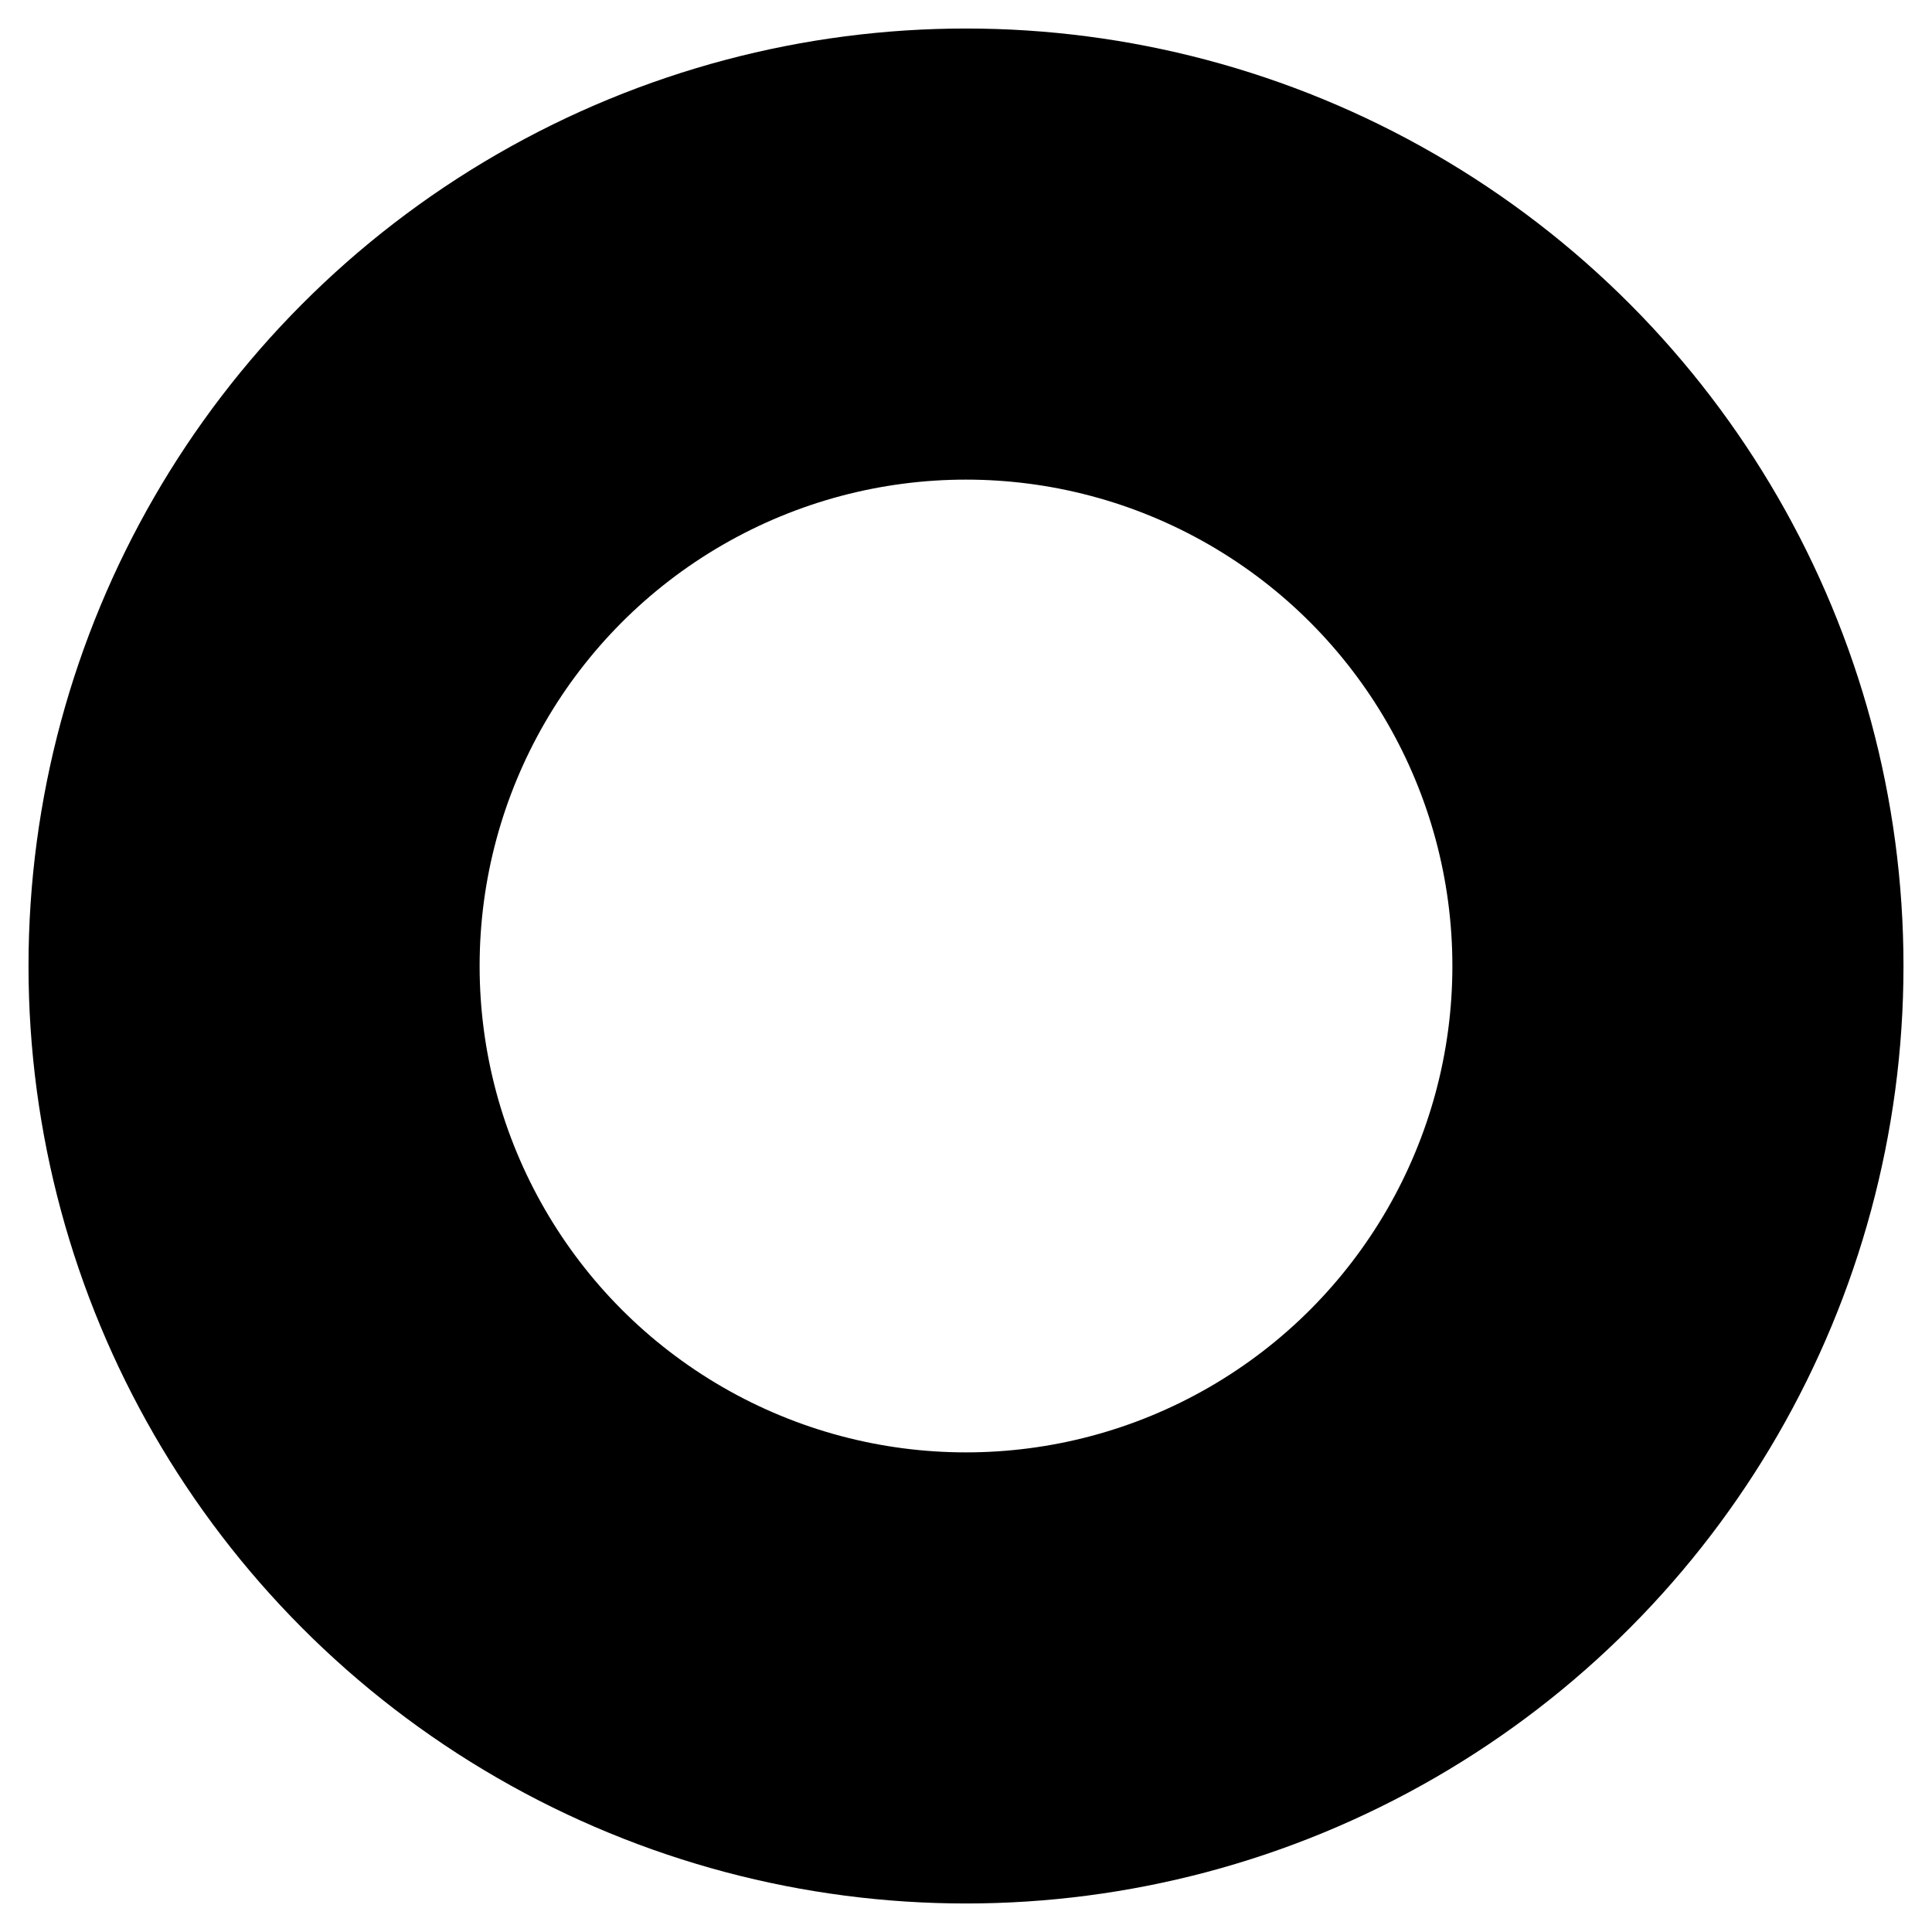 <?xml version="1.0" encoding="UTF-8" standalone="no"?>
<svg
   version="1.1"
   width="10.57"
   height="10.57"
   viewBox="0 0 10.57 10.57"
   id="svg4"
   sodipodi:docname="favicon.svg"
   inkscape:version="1.1.2 (1:1.1+202202050950+0a00cf5339)"
   xmlns:inkscape="http://www.inkscape.org/namespaces/inkscape"
   xmlns:sodipodi="http://sodipodi.sourceforge.net/DTD/sodipodi-0.dtd"
   xmlns="http://www.w3.org/2000/svg"
   xmlns:svg="http://www.w3.org/2000/svg">
  <defs
     id="defs8" />
  <sodipodi:namedview
     id="namedview6"
     pagecolor="#505050"
     bordercolor="#eeeeee"
     borderopacity="1"
     inkscape:pageshadow="0"
     inkscape:pageopacity="0"
     inkscape:pagecheckerboard="0"
     showgrid="false"
     inkscape:snap-bbox="true"
     inkscape:snap-bbox-midpoints="false"
     inkscape:zoom="17.270833"
     inkscape:cx="-16.993969"
     inkscape:cy="8.6562125"
     inkscape:window-width="2560"
     inkscape:window-height="1016"
     inkscape:window-x="0"
     inkscape:window-y="0"
     inkscape:window-maximized="1"
     inkscape:current-layer="svg4"
     fit-margin-top="0"
     fit-margin-left="0"
     fit-margin-right="0"
     fit-margin-bottom="0" />
  <circle
     style="fill:none;stroke:#000000;stroke-width:2.468;stroke-miterlimit:4;stroke-dasharray:none"
     id="path32"
     cx="5.285"
     cy="5.285"
     r="3.895" />
</svg>
